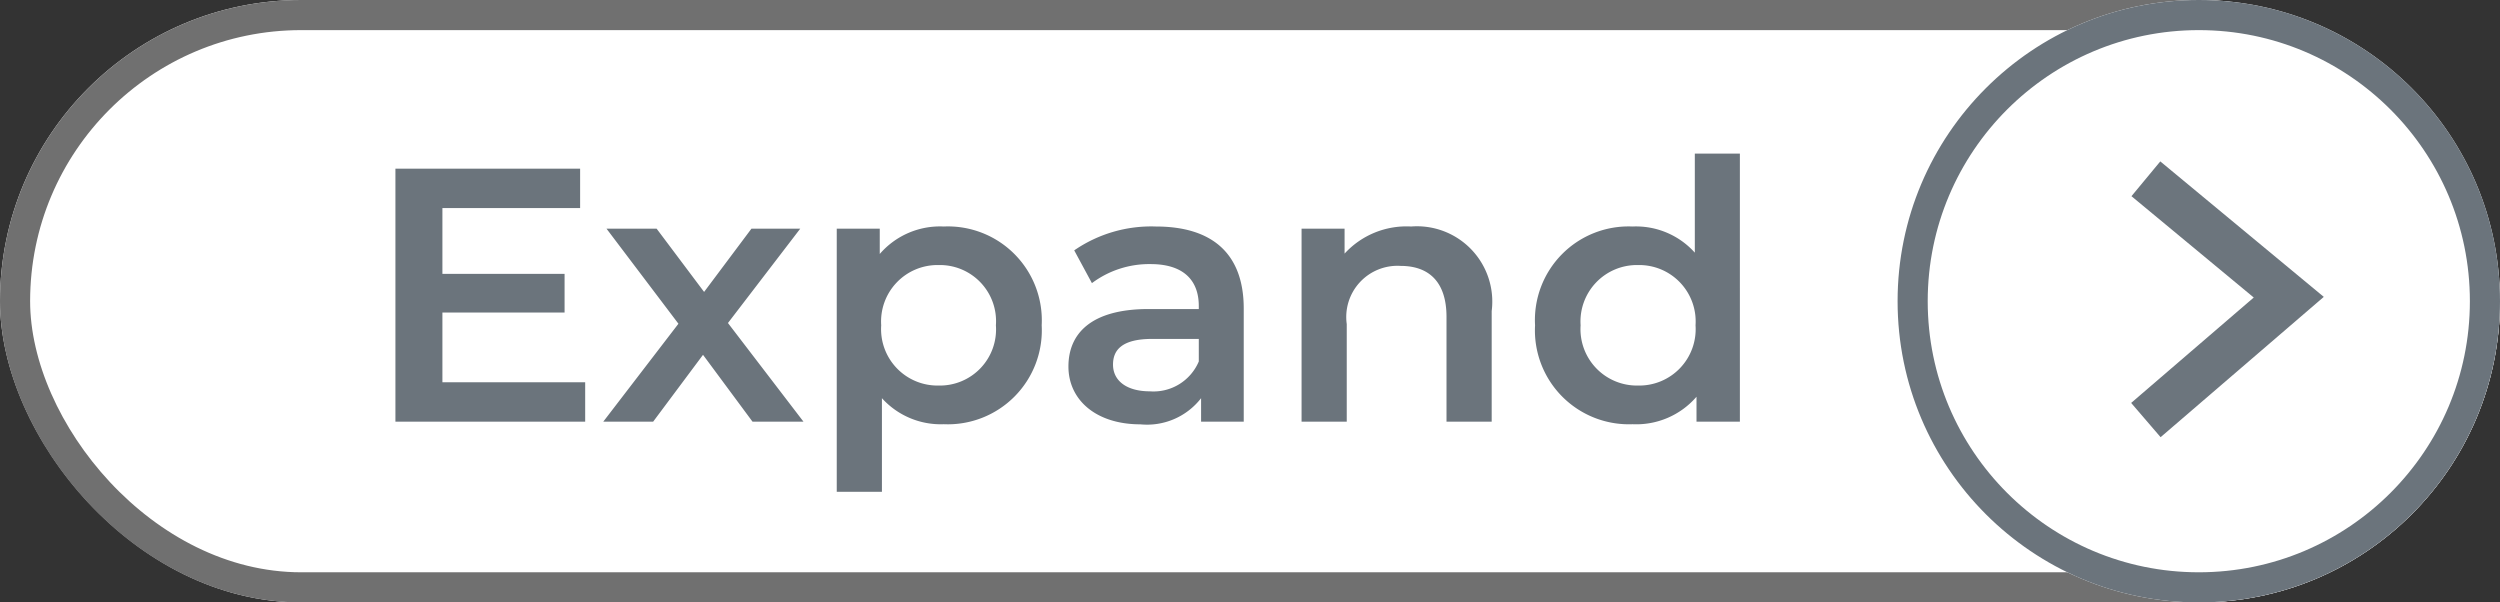 <svg xmlns="http://www.w3.org/2000/svg" width="83" height="20" viewBox="0 0 83 20">
  <rect x="0" y="0" width="83" height="20" fill="#333333" stroke="none"/>
  <g id="Group_1903" data-name="Group 1903" transform="translate(-629 -210)">
    <g id="Rectangle_1082" data-name="Rectangle 1082" transform="translate(629 210)" fill="#fff" stroke="#707070" stroke-width="1">
      <rect width="83" height="20" rx="10" stroke="none"/>
      <rect x="0.5" y="0.5" width="82" height="19" rx="9.5" fill="none"/>
    </g>
    <path id="Path_275" data-name="Path 275" d="M2.688-1.308V-3.624H6.744V-4.908H2.688V-7.092H7.26V-8.4H1.128V0h6.3V-1.308ZM14.676,0,12.168-3.276l2.4-3.132h-1.62l-1.572,2.1L9.8-6.408H8.136l2.388,3.156L8.028,0H9.684L11.34-2.22,12.984,0Zm4.656-6.48a2.642,2.642,0,0,0-2.124.912v-.84H15.78V2.328h1.5V-.78a2.633,2.633,0,0,0,2.052.864A3.121,3.121,0,0,0,22.584-3.2,3.118,3.118,0,0,0,19.332-6.48ZM19.164-1.2a1.873,1.873,0,0,1-1.908-2,1.873,1.873,0,0,1,1.908-2,1.864,1.864,0,0,1,1.9,2A1.864,1.864,0,0,1,19.164-1.2Zm7.212-5.28a4.506,4.506,0,0,0-2.712.792L24.252-4.6A3.172,3.172,0,0,1,26.2-5.232c1.068,0,1.6.516,1.6,1.392v.1H26.136c-1.944,0-2.664.84-2.664,1.908,0,1.116.924,1.92,2.388,1.92A2.271,2.271,0,0,0,27.876-.78V0h1.416V-3.756C29.292-5.6,28.224-6.48,26.376-6.48Zm-.2,5.472c-.768,0-1.224-.348-1.224-.888,0-.468.276-.852,1.3-.852h1.548V-2A1.633,1.633,0,0,1,26.172-1.008ZM34.848-6.48a2.786,2.786,0,0,0-2.208.9v-.828H31.212V0h1.5V-3.24A1.7,1.7,0,0,1,34.5-5.172c.96,0,1.524.552,1.524,1.692V0h1.5V-3.672A2.5,2.5,0,0,0,34.848-6.48ZM44.268-8.9v3.288A2.624,2.624,0,0,0,42.2-6.48,3.109,3.109,0,0,0,38.964-3.2,3.118,3.118,0,0,0,42.2.084a2.642,2.642,0,0,0,2.124-.912V0h1.44V-8.9ZM42.384-1.2a1.873,1.873,0,0,1-1.908-2,1.873,1.873,0,0,1,1.908-2,1.873,1.873,0,0,1,1.908,2A1.873,1.873,0,0,1,42.384-1.2Z" transform="translate(641 224)" fill="#6b747c"/>
    <g id="Component_319_382" data-name="Component 319 – 382" transform="translate(712 230) rotate(180)">
      <g id="Ellipse_222" data-name="Ellipse 222" fill="#fff" stroke="#6b747c" stroke-width="1">
        <circle cx="10" cy="10" r="10" stroke="none"/>
        <circle cx="10" cy="10" r="9.5" fill="none"/>
      </g>
      <rect id="Rectangle_915" data-name="Rectangle 915" width="16" height="16" transform="translate(18 2) rotate(90)" fill="none"/>
      <path id="Path_44" data-name="Path 44" d="M-4267.785,8892.161l4.079,4.744,3.931-4.744" transform="translate(8903.918 4273.839) rotate(90)" fill="none" stroke="#6c757d" stroke-width="1.5"/>
    </g>
  </g>
</svg>
